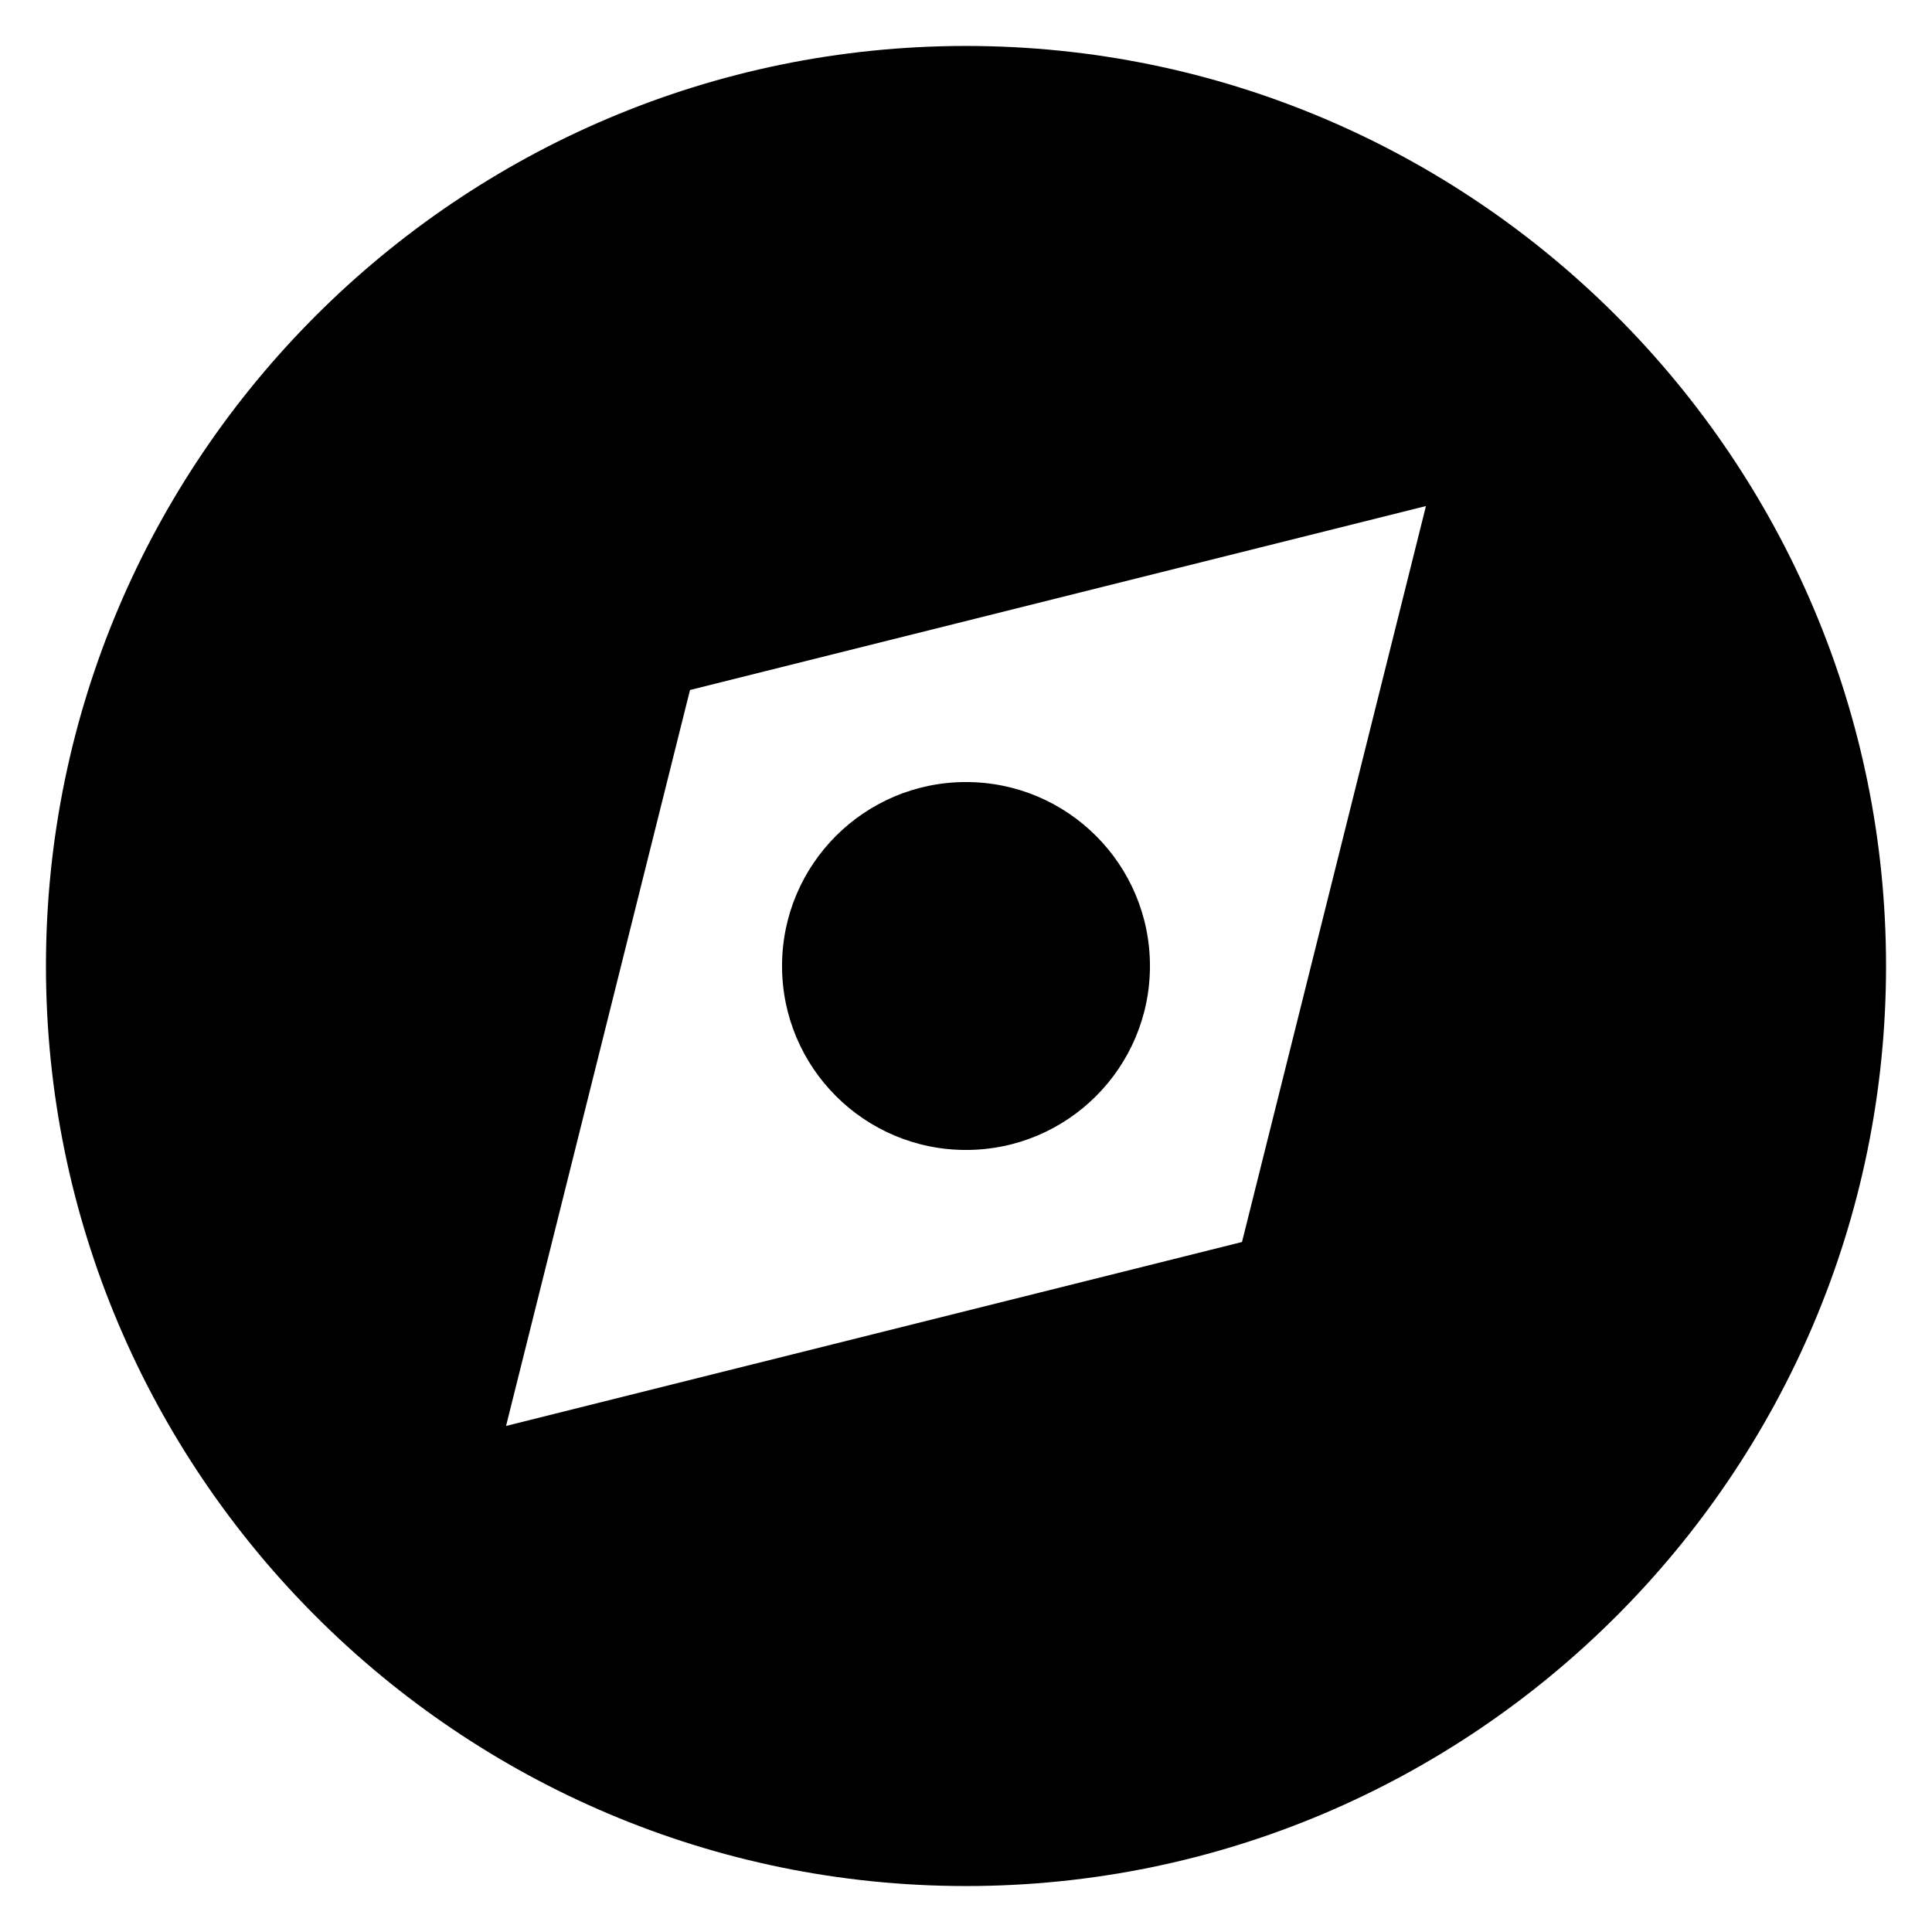 <svg width="14" height="14" viewBox="0 0 14 14" fill="none" xmlns="http://www.w3.org/2000/svg">
<g clip-path="url(#clip0_38_123)">
<path d="M7 0.333C3.324 0.333 0.333 3.324 0.333 7C0.333 10.676 3.324 13.667 7 13.667C10.676 13.667 13.667 10.676 13.667 7C13.667 3.324 10.676 0.333 7 0.333ZM9 9L3.667 10.333L5 5L10.333 3.667L9 9Z" fill="currentcolor"/>
<path d="M7 8.333C7.736 8.333 8.333 7.736 8.333 7C8.333 6.264 7.736 5.667 7 5.667C6.264 5.667 5.667 6.264 5.667 7C5.667 7.736 6.264 8.333 7 8.333Z" fill="currentcolor"/>
</g>
<defs>
<clipPath id="clip0_38_123">
<rect width="14" height="14" fill="currentcolor"/>
</clipPath>
</defs>
</svg>
